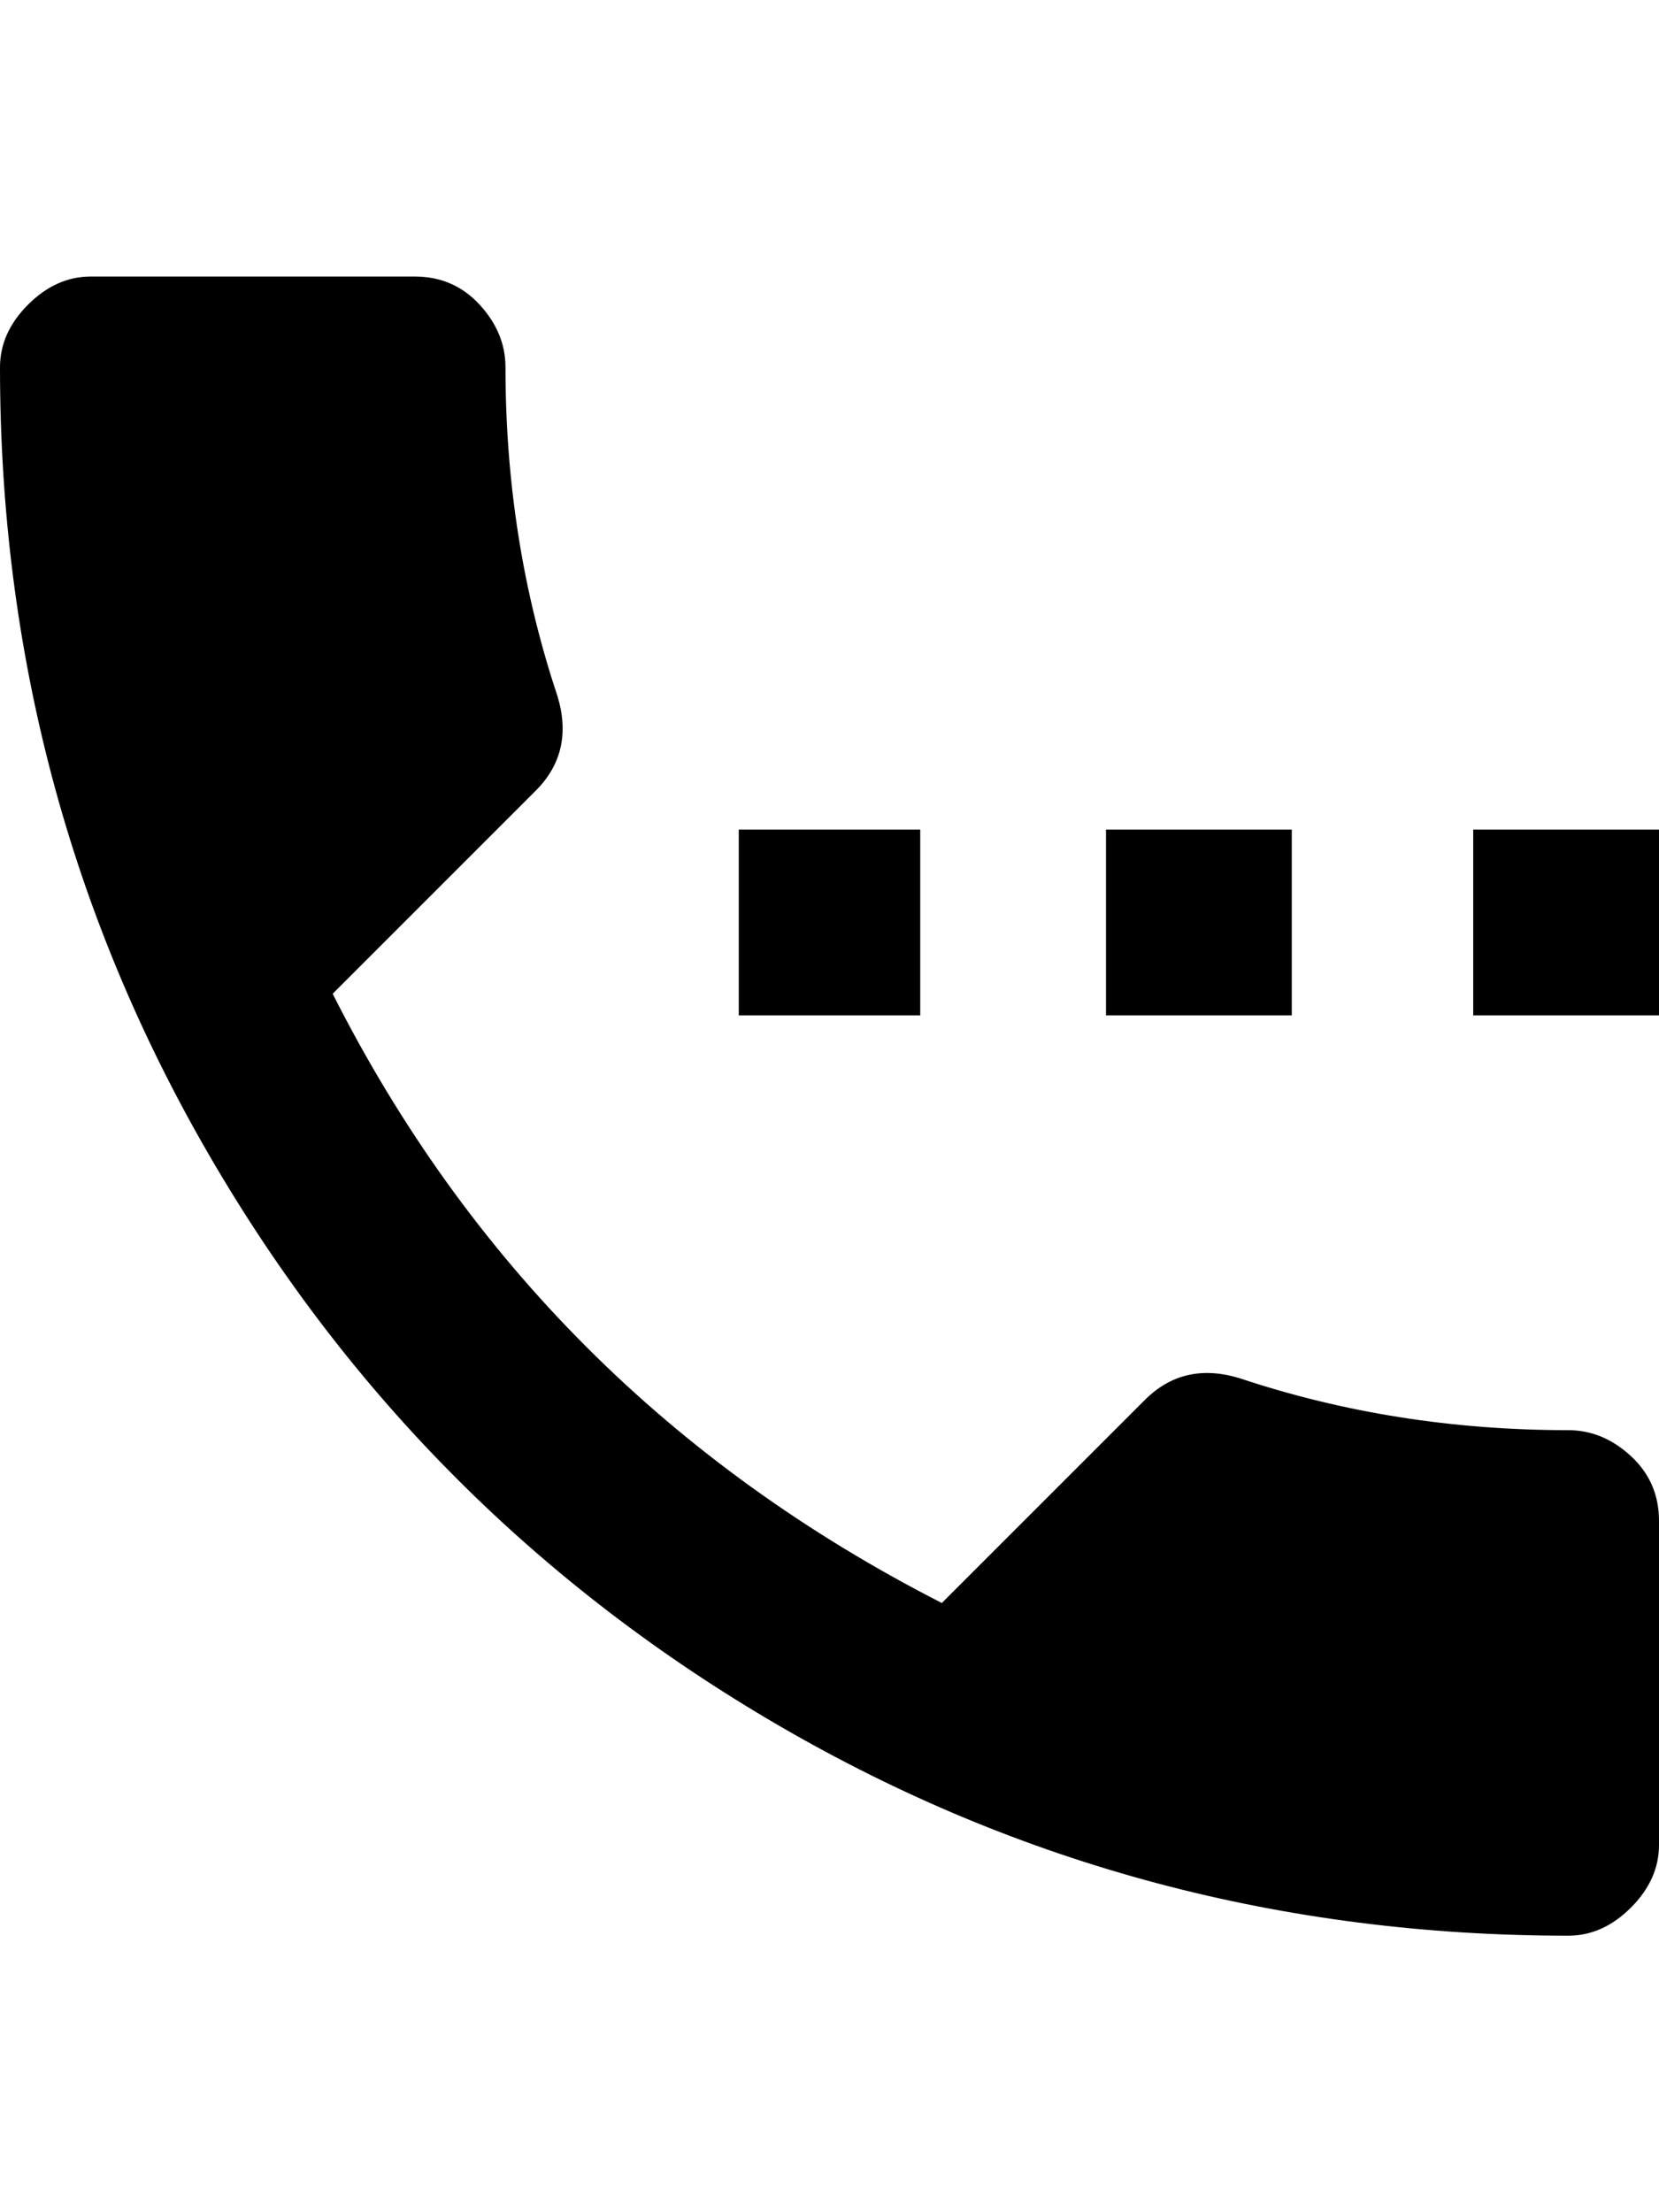 <svg xmlns="http://www.w3.org/2000/svg" viewBox="0 0 384 512"><path d="M213 192v43h-42v-43h42zm86 0v43h-43v-43h43zm64 139q8 0 14.5 6t6.5 15v75q0 8-6.5 14.5t-14.5 6.5q-99 0-182.5-48.5t-132-132-48.5-182.5q0-8 6.5-14.5t14.5-6.5h75q9 0 15 6.5t6 14.5q0 40 12 76 4 13-5 22l-47 47q47 93 141 141l47-47q9-9 22-5 36 12 76 12zm-22-139h43v43h-43v-43z"/></svg>